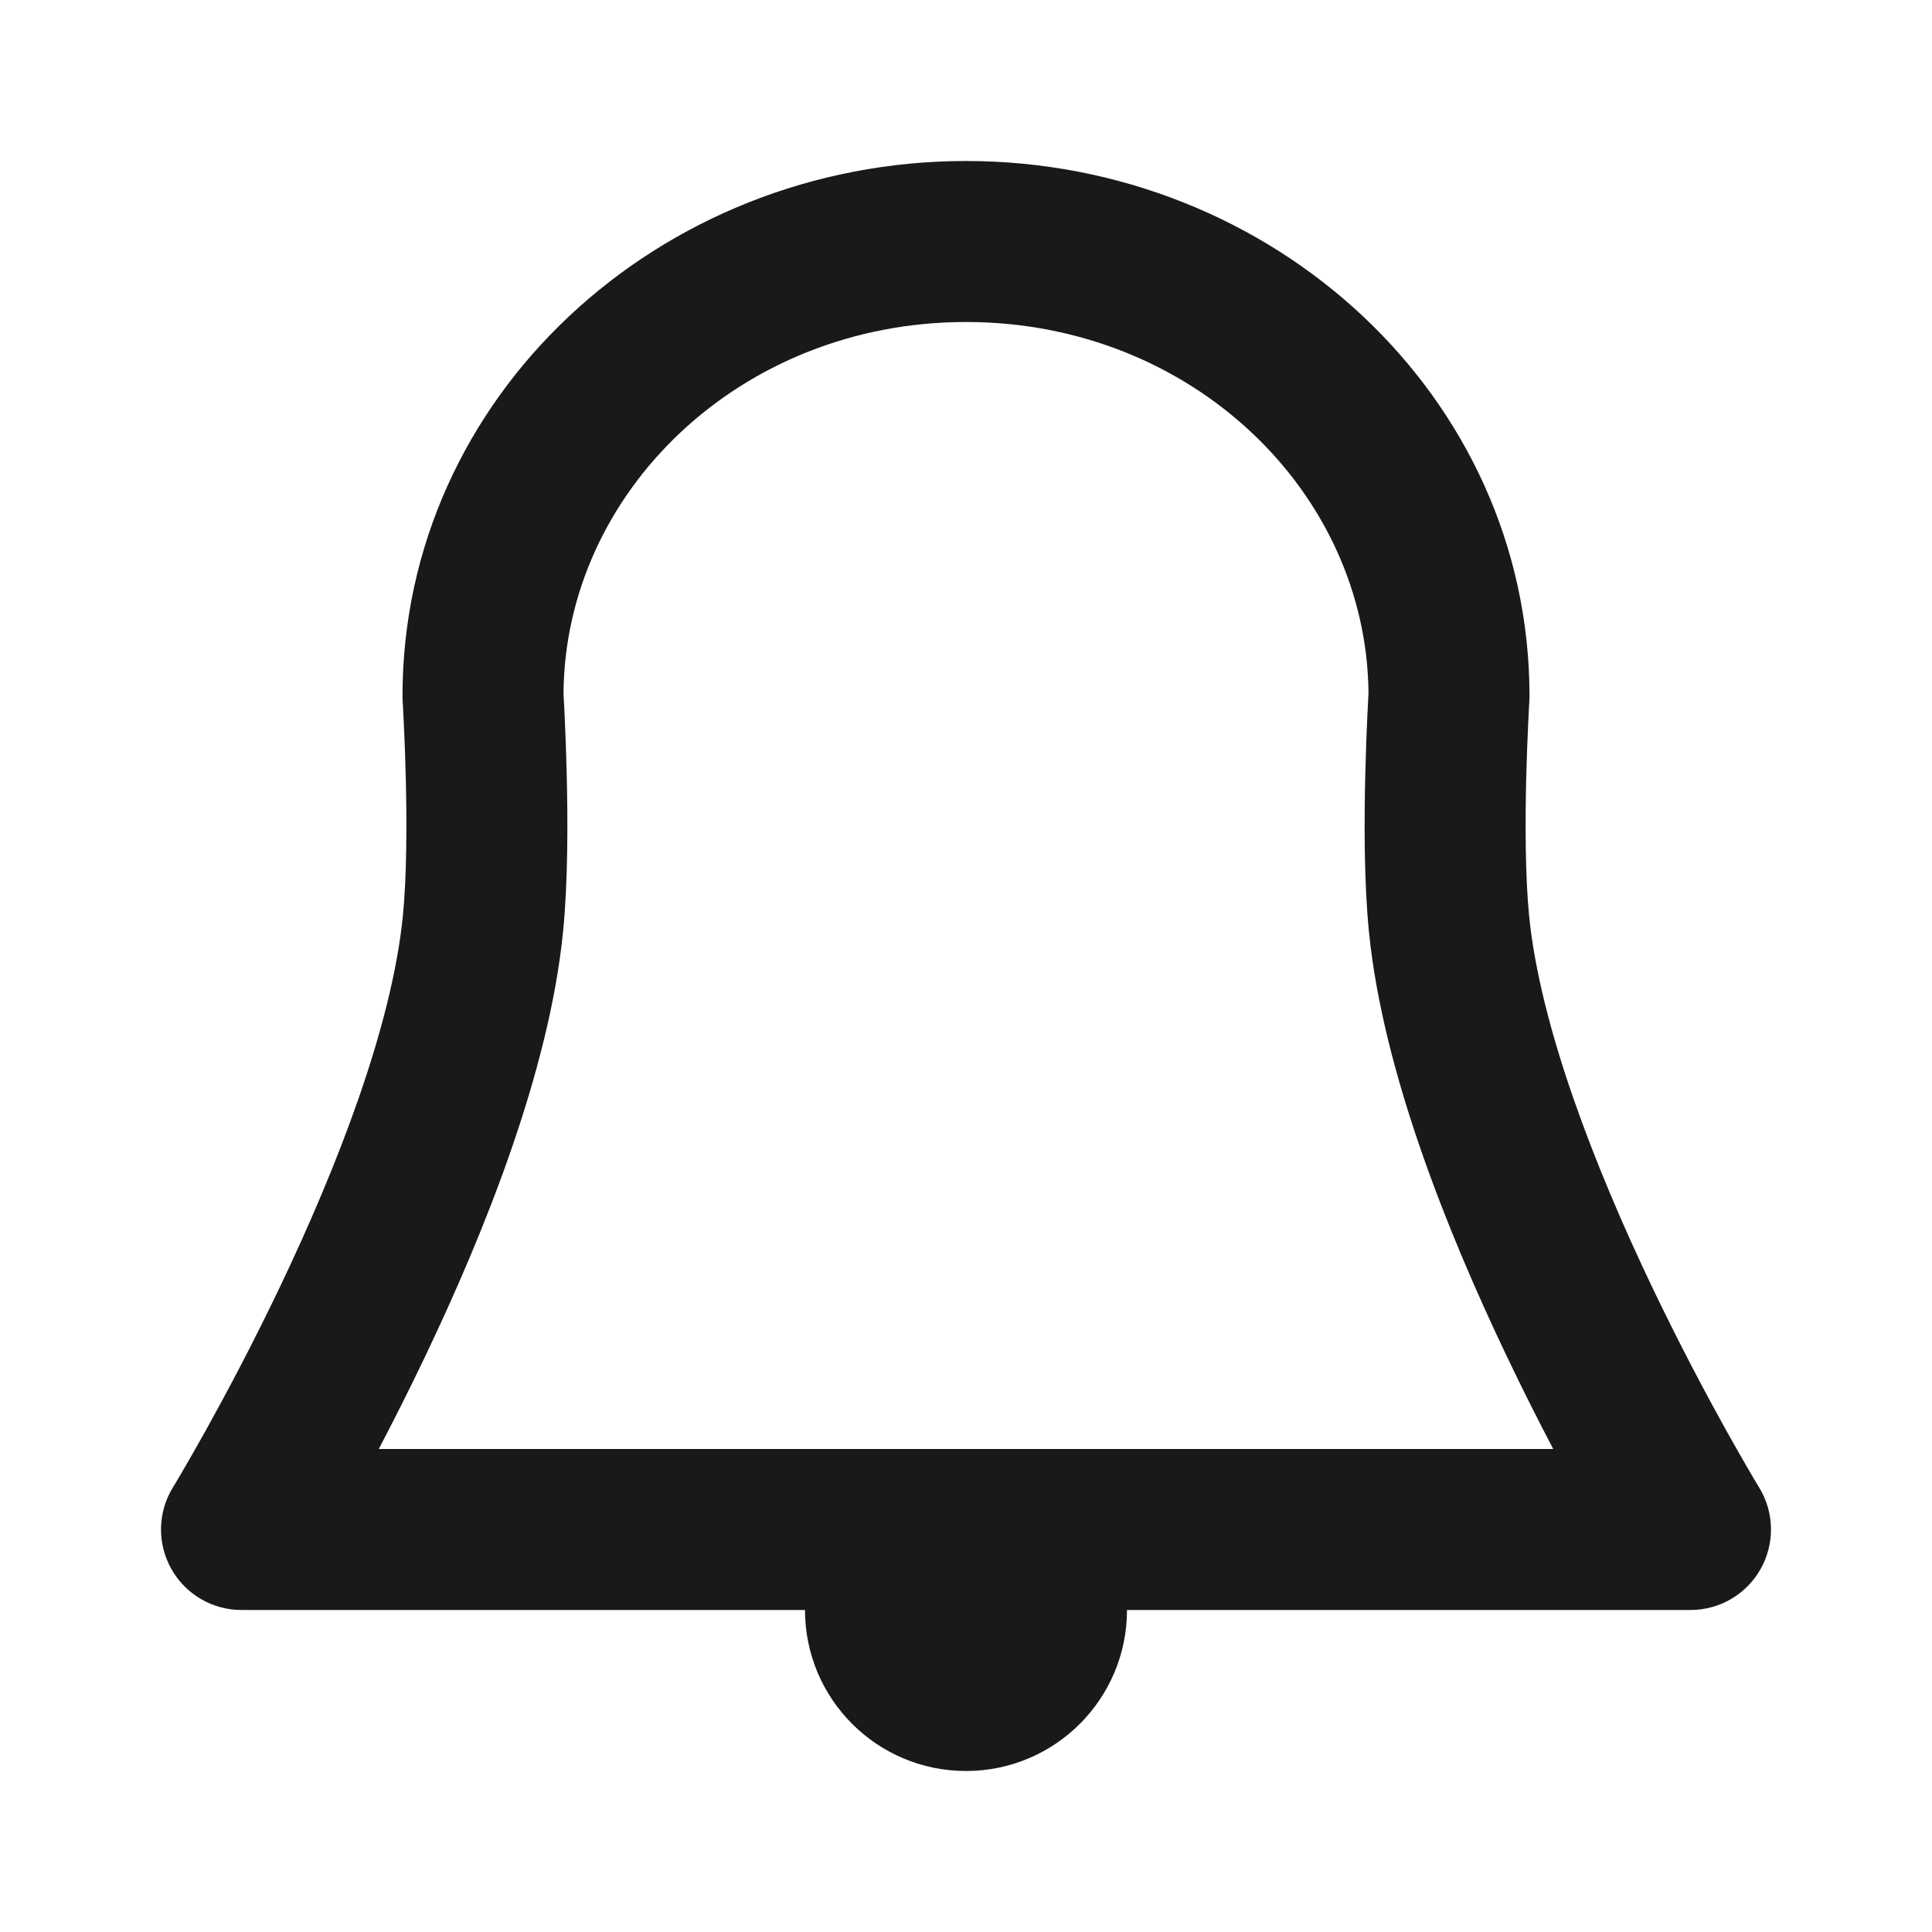 <svg width="24" height="24" viewBox="0 0 24 24" fill="none" xmlns="http://www.w3.org/2000/svg">
<path fill-rule="evenodd" clip-rule="evenodd" d="M7.003 8.668L7 8.619C7.016 6.121 9.191 4 12 4C14.809 4 16.984 6.121 17 8.619L16.997 8.668C16.994 8.72 16.99 8.794 16.986 8.887C16.977 9.071 16.967 9.329 16.96 9.623C16.946 10.199 16.944 10.956 17.005 11.569C17.177 13.316 17.994 15.332 18.713 16.838C18.915 17.262 19.113 17.654 19.295 18H12H4.705C4.887 17.654 5.085 17.262 5.287 16.838C6.006 15.332 6.823 13.316 6.995 11.569C7.056 10.956 7.054 10.199 7.04 9.623C7.033 9.329 7.023 9.071 7.014 8.887C7.01 8.794 7.006 8.72 7.003 8.668ZM14 20H21C21.362 20 21.695 19.805 21.872 19.489C22.049 19.174 22.042 18.787 21.853 18.479L21.853 18.478L21.852 18.477L21.848 18.469L21.827 18.436C21.809 18.405 21.782 18.359 21.746 18.299C21.675 18.178 21.573 18 21.448 17.777C21.199 17.329 20.863 16.7 20.518 15.977C19.814 14.501 19.131 12.752 18.995 11.373C18.947 10.887 18.946 10.232 18.959 9.671C18.966 9.396 18.976 9.154 18.984 8.981C18.988 8.895 18.991 8.826 18.994 8.779L18.997 8.726L18.998 8.713L18.998 8.71L18.998 8.71L18.998 8.71C18.999 8.689 19 8.668 19 8.647C19 4.92 15.808 2 12 2C8.192 2 5 4.92 5 8.647C5 8.668 5.001 8.689 5.002 8.71L5.002 8.71L5.002 8.71L5.002 8.713L5.003 8.726L5.006 8.779C5.009 8.826 5.012 8.895 5.016 8.981C5.025 9.154 5.034 9.396 5.041 9.671C5.054 10.232 5.053 10.887 5.005 11.373C4.869 12.752 4.186 14.501 3.482 15.977C3.137 16.7 2.801 17.329 2.552 17.777C2.427 18 2.325 18.178 2.254 18.299C2.218 18.359 2.191 18.405 2.173 18.436L2.152 18.469L2.148 18.477L2.147 18.478L2.147 18.478L2.147 18.478L2.147 18.479L2.147 18.479C1.958 18.787 1.951 19.174 2.128 19.489C2.305 19.805 2.638 20 3 20H10C10 21.105 10.895 22 12 22C13.105 22 14 21.105 14 20Z" fill="black" fill-opacity="0.9"/>
</svg>
